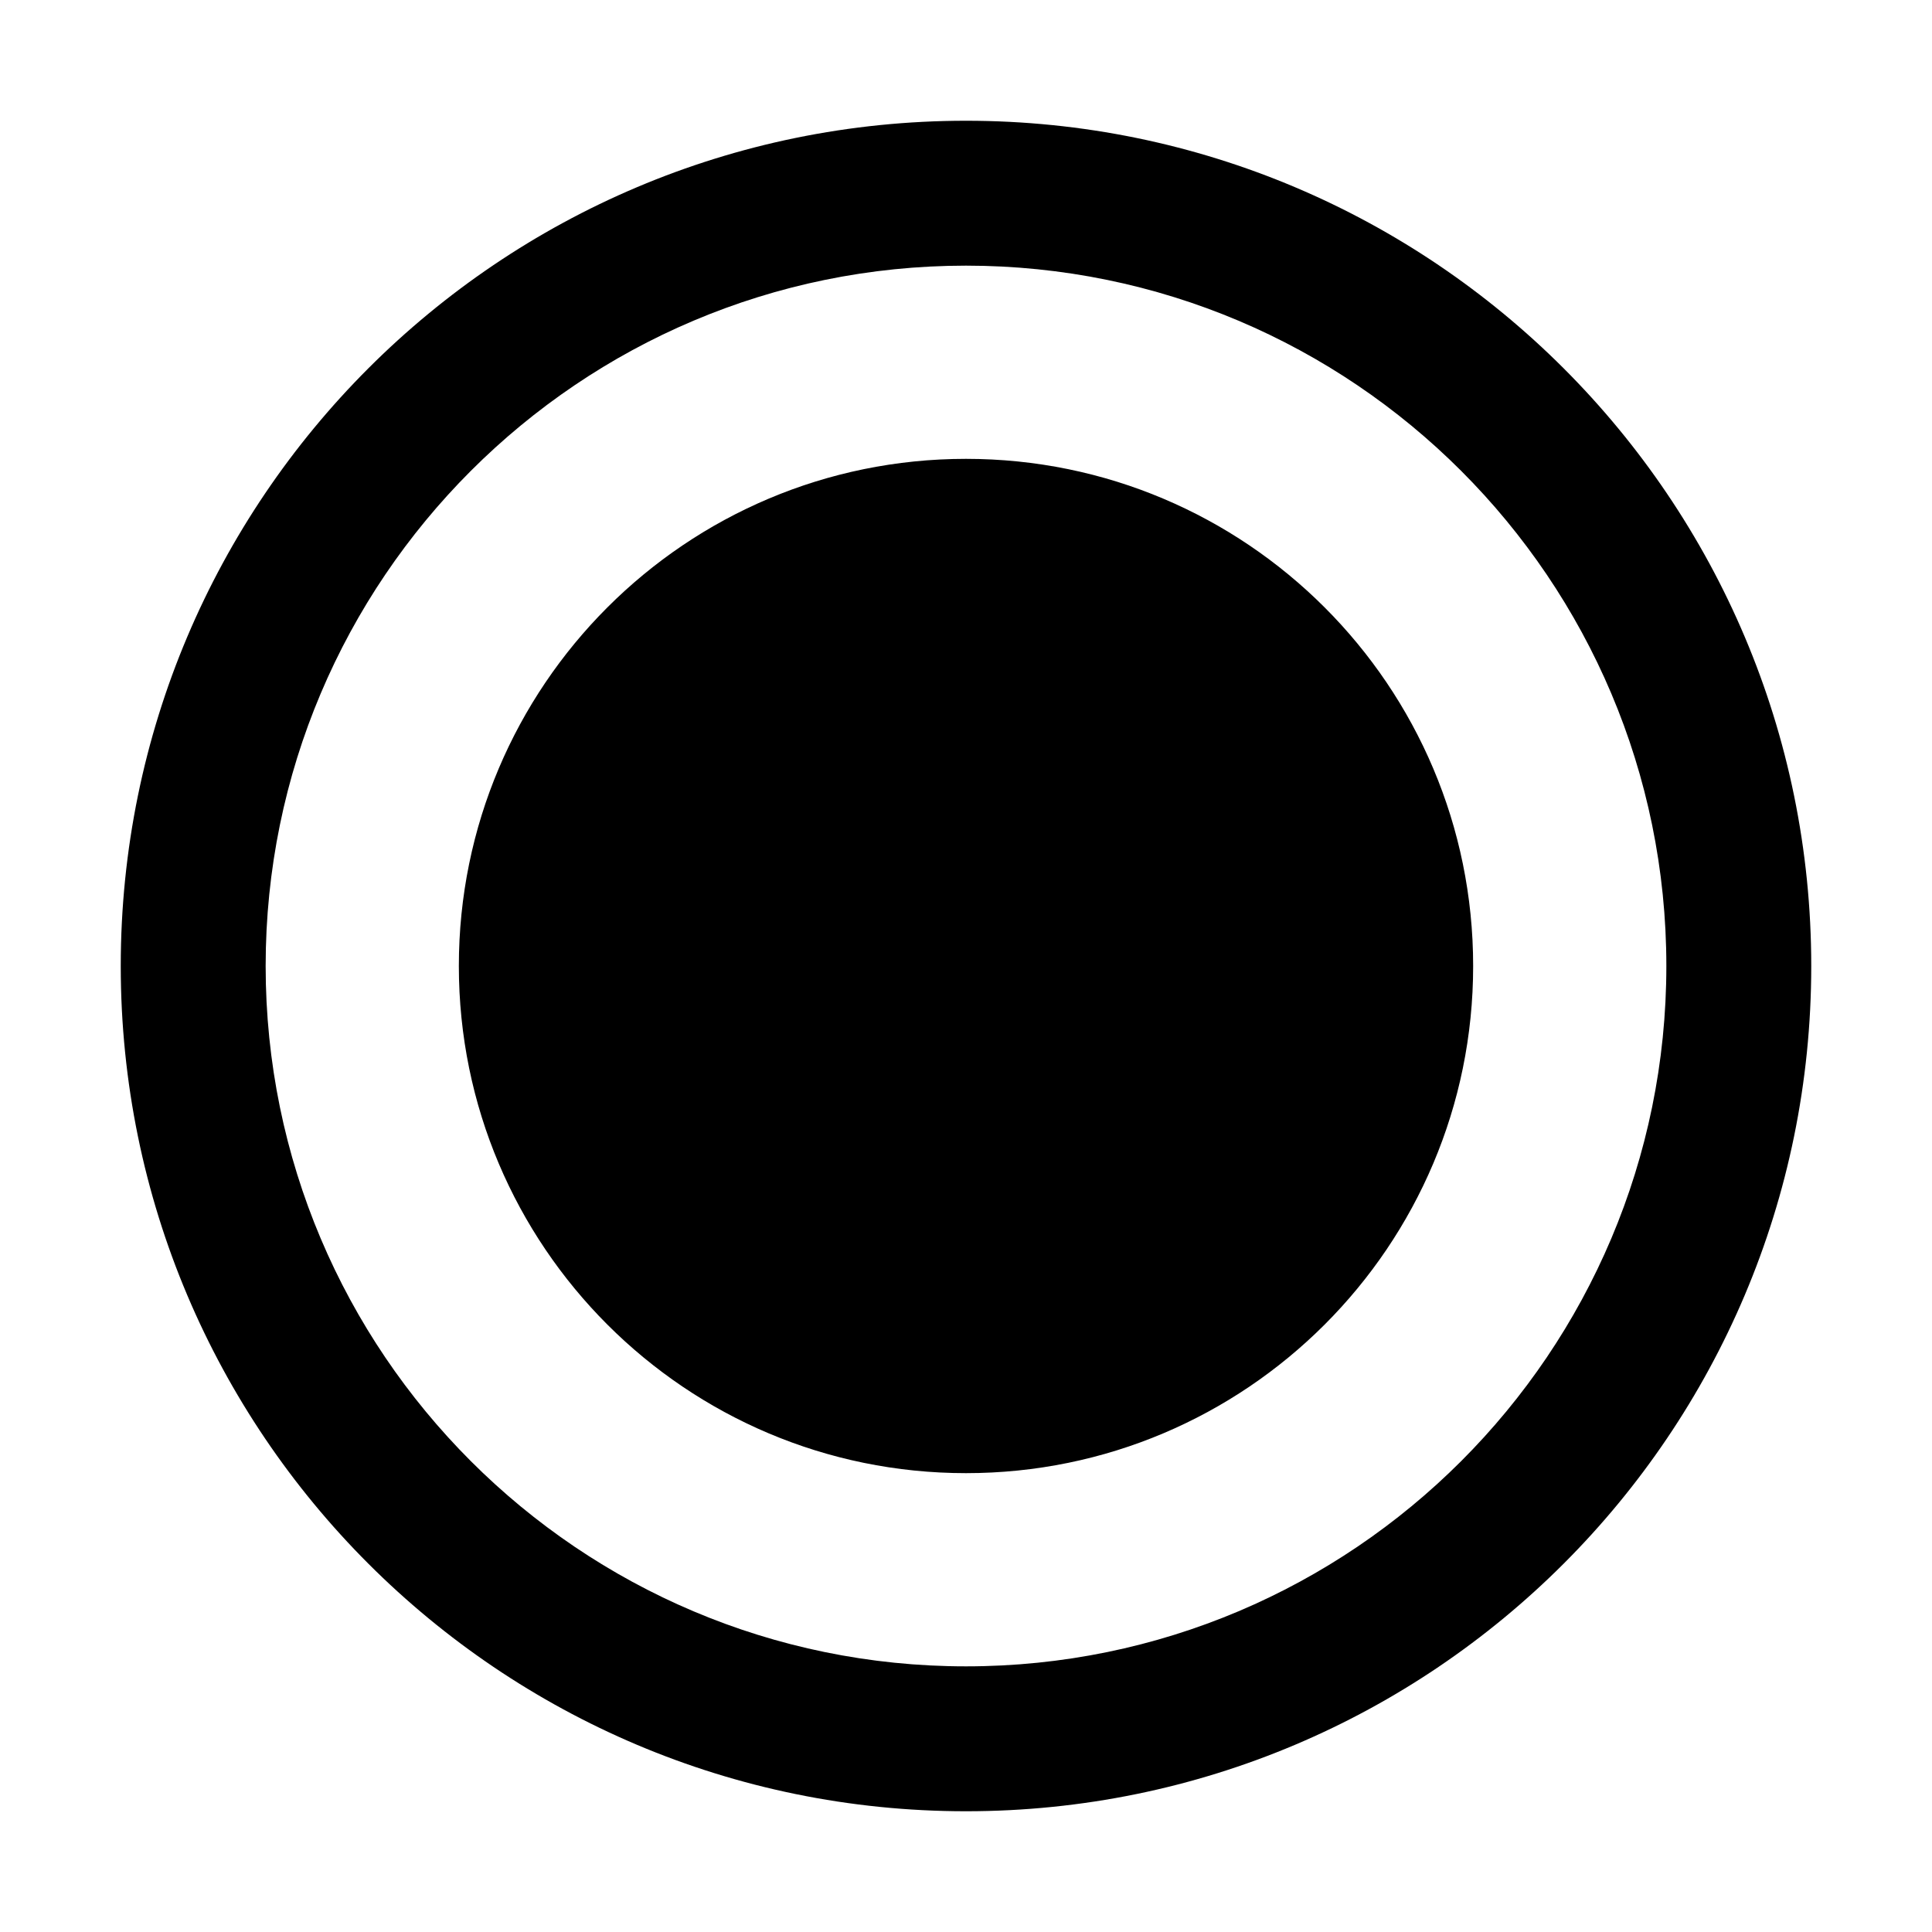 <?xml version="1.0" encoding="utf-8"?>
<!--
  Copyright 2023-2025 Solace Systems. All rights reserved.

  Licensed under the Apache License, Version 2.0 (the "License");
  you may not use this file except in compliance with the License.
  You may obtain a copy of the License at

      http://www.apache.org/licenses/LICENSE-2.0

  Unless required by applicable law or agreed to in writing, software
  distributed under the License is distributed on an "AS IS" BASIS,
  WITHOUT WARRANTIES OR CONDITIONS OF ANY KIND, either express or implied.
  See the License for the specific language governing permissions and
  limitations under the License.
-->
<!-- Generator: Adobe Illustrator 25.4.1, SVG Export Plug-In . SVG Version: 6.00 Build 0)  -->
<svg version="1.1" id="Layer_1" xmlns="http://www.w3.org/2000/svg" xmlns:xlink="http://www.w3.org/1999/xlink" x="0px" y="0px"
	 viewBox="0 0 40 40" style="enable-background:new 0 0 40 40;" xml:space="preserve">
<path d="M20,2.5C10.336,2.5,2.5,10.336,2.5,20c0,9.664,7.836,17.5,17.5,17.5c9.664,0,17.5-7.836,17.5-17.5
	C37.5,10.336,29.664,2.5,20,2.5z M20,34.5c-8.004,0-14.5-6.496-14.5-14.5S11.996,5.5,20,5.5S34.5,11.996,34.5,20
	S28.004,34.5,20,34.5z M20,9.5c5.799,0,10.5,4.701,10.5,10.5S25.799,30.5,20,30.5S9.5,25.799,9.5,20S14.201,9.5,20,9.5z"/>
</svg>